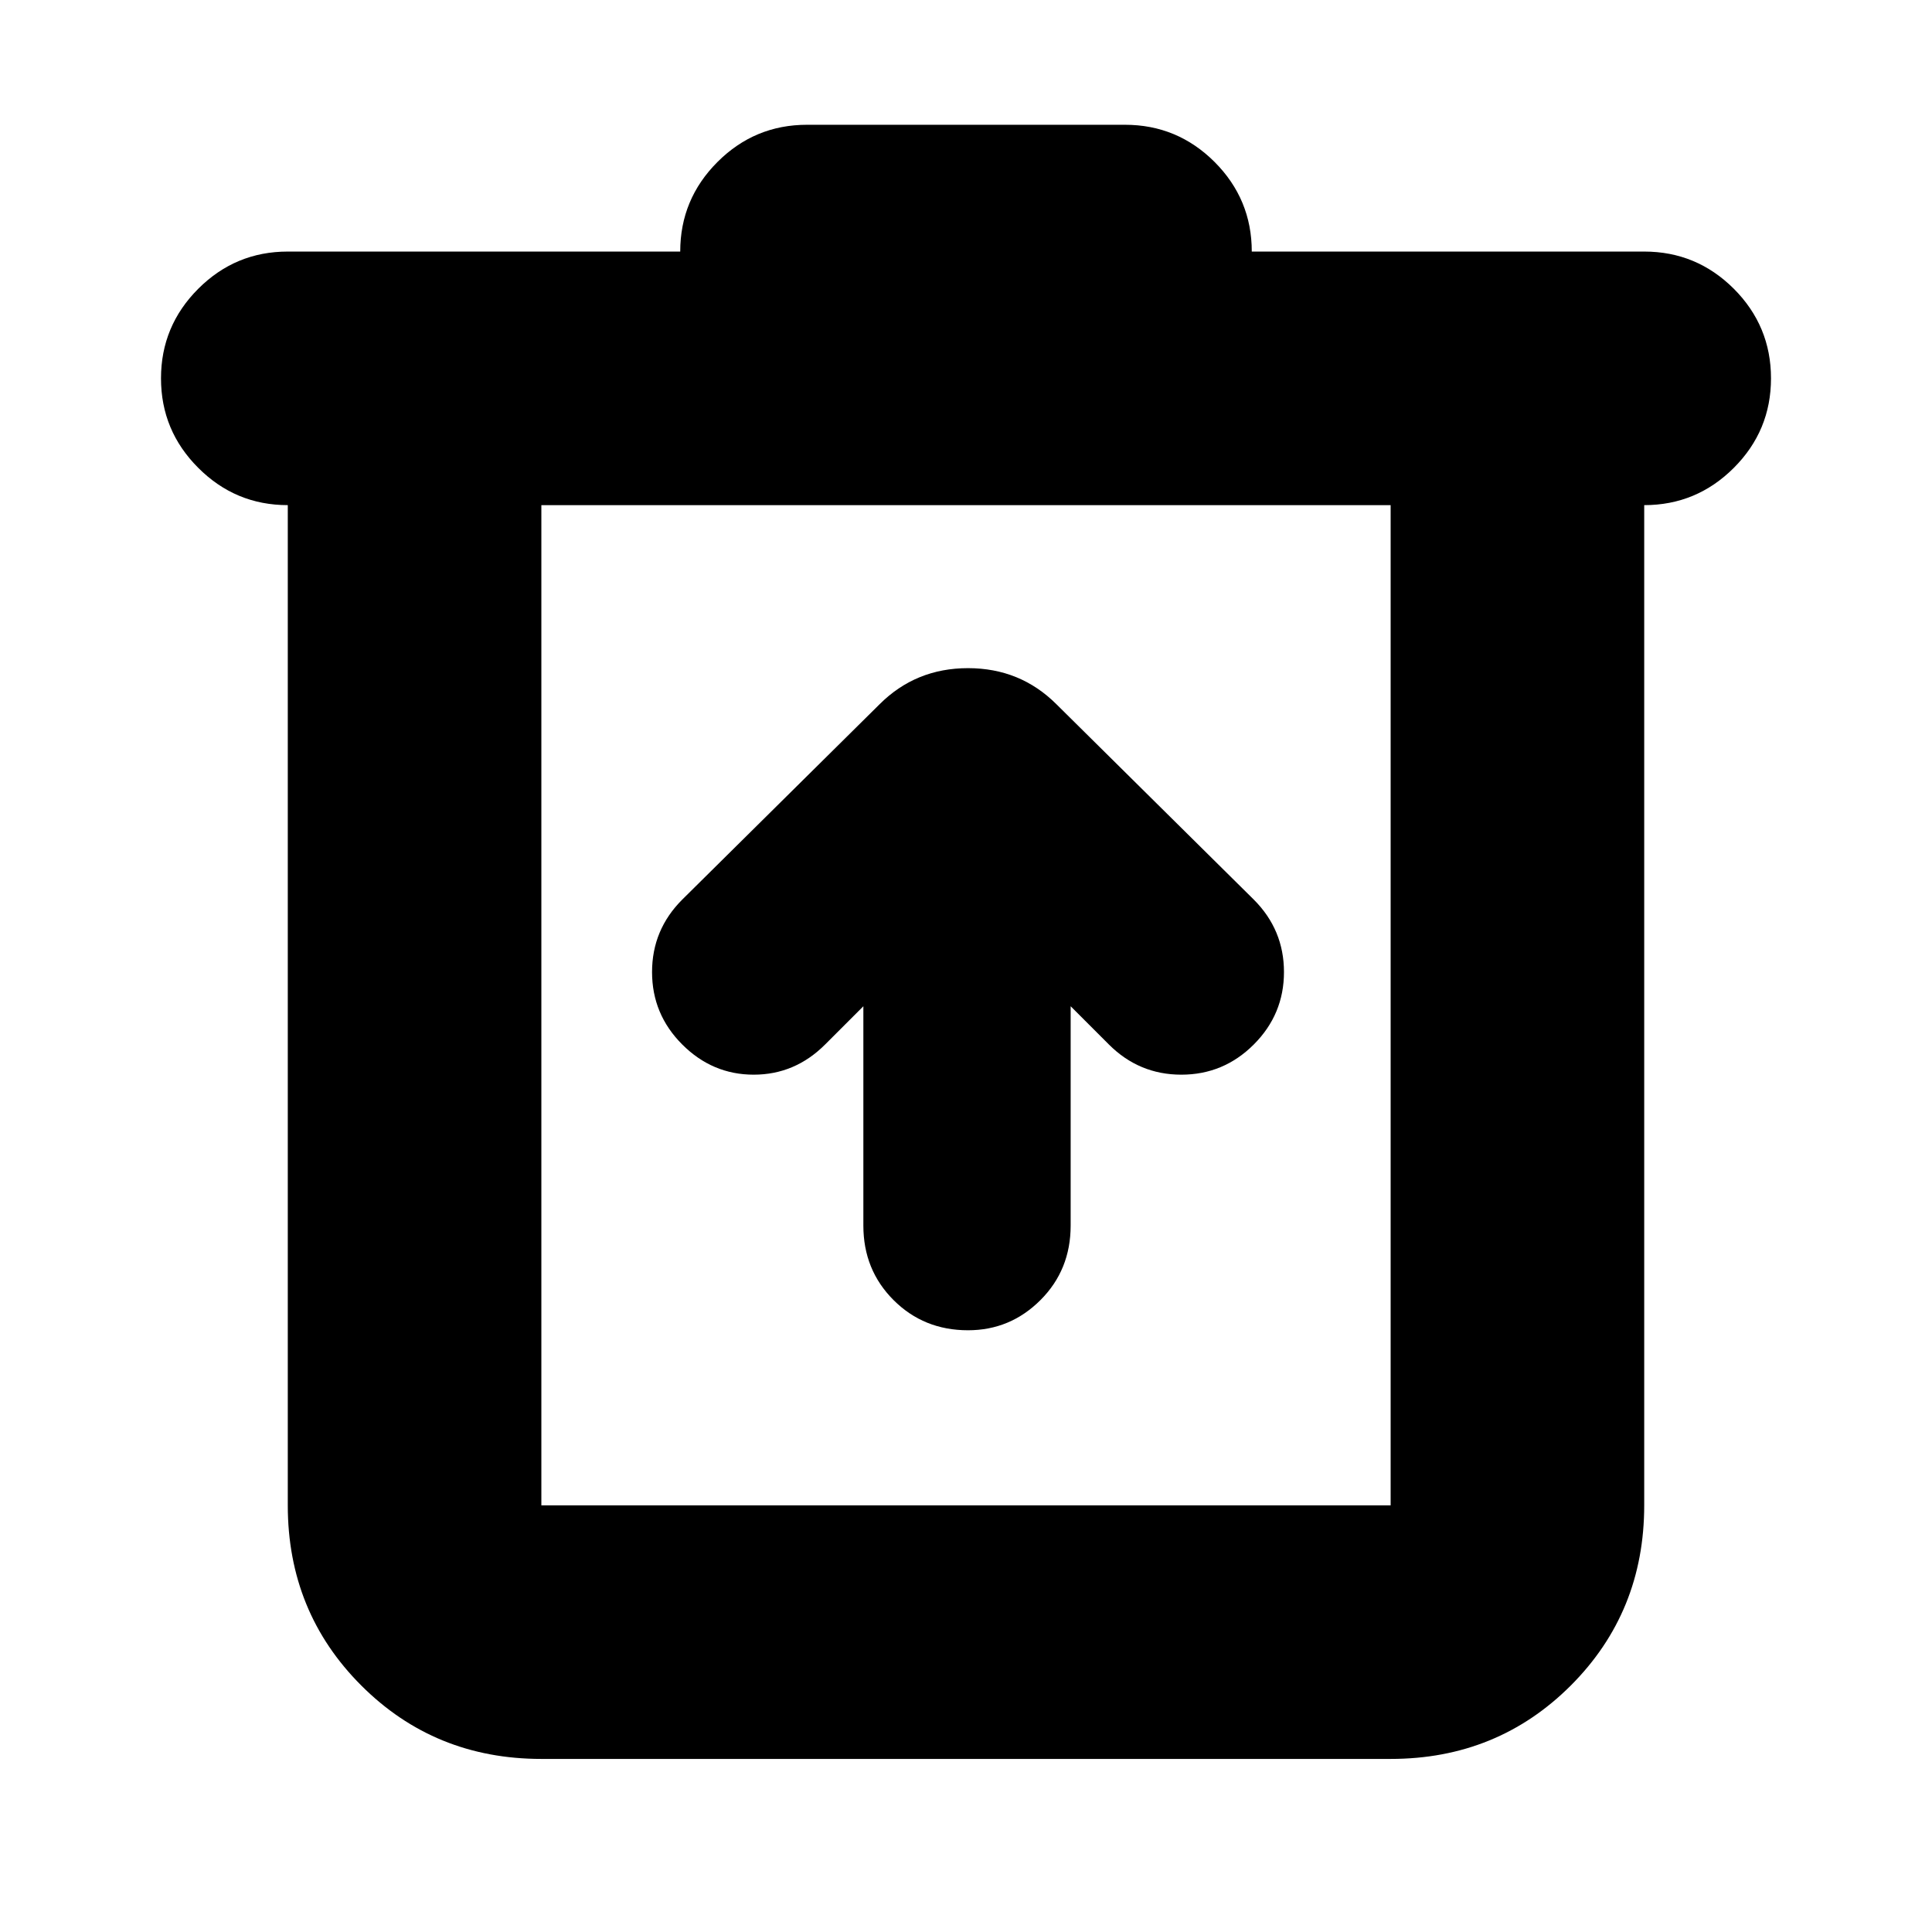 <svg xmlns="http://www.w3.org/2000/svg" height="24" width="24"><path d="M6.725 21.85Q5.4 21.85 4.488 20.938Q3.575 20.025 3.575 18.7V6.275Q2.925 6.275 2.463 5.812Q2 5.35 2 4.7Q2 4.05 2.463 3.587Q2.925 3.125 3.575 3.125H8.45Q8.45 2.475 8.913 2.012Q9.375 1.55 10.025 1.55H13.975Q14.625 1.55 15.088 2.012Q15.55 2.475 15.55 3.125H20.425Q21.075 3.125 21.538 3.587Q22 4.05 22 4.7Q22 5.35 21.538 5.812Q21.075 6.275 20.425 6.275V18.7Q20.425 20.025 19.513 20.938Q18.6 21.85 17.275 21.85ZM6.725 6.275V18.7Q6.725 18.7 6.725 18.7Q6.725 18.7 6.725 18.7H17.275Q17.275 18.7 17.275 18.7Q17.275 18.7 17.275 18.7V6.275ZM6.725 6.275V18.7Q6.725 18.7 6.725 18.7Q6.725 18.7 6.725 18.7Q6.725 18.7 6.725 18.7Q6.725 18.7 6.725 18.7V6.275ZM10.725 12.5V15.225Q10.725 15.775 11.1 16.15Q11.475 16.525 12.025 16.525Q12.55 16.525 12.925 16.15Q13.3 15.775 13.3 15.225V12.5L13.775 12.975Q14.15 13.35 14.675 13.35Q15.2 13.35 15.575 12.975Q15.95 12.6 15.95 12.075Q15.95 11.55 15.575 11.175L13.125 8.75Q12.675 8.3 12.025 8.3Q11.375 8.3 10.925 8.75L8.475 11.175Q8.1 11.55 8.1 12.075Q8.1 12.6 8.475 12.975Q8.85 13.35 9.363 13.35Q9.875 13.35 10.25 12.975Z"/></svg>